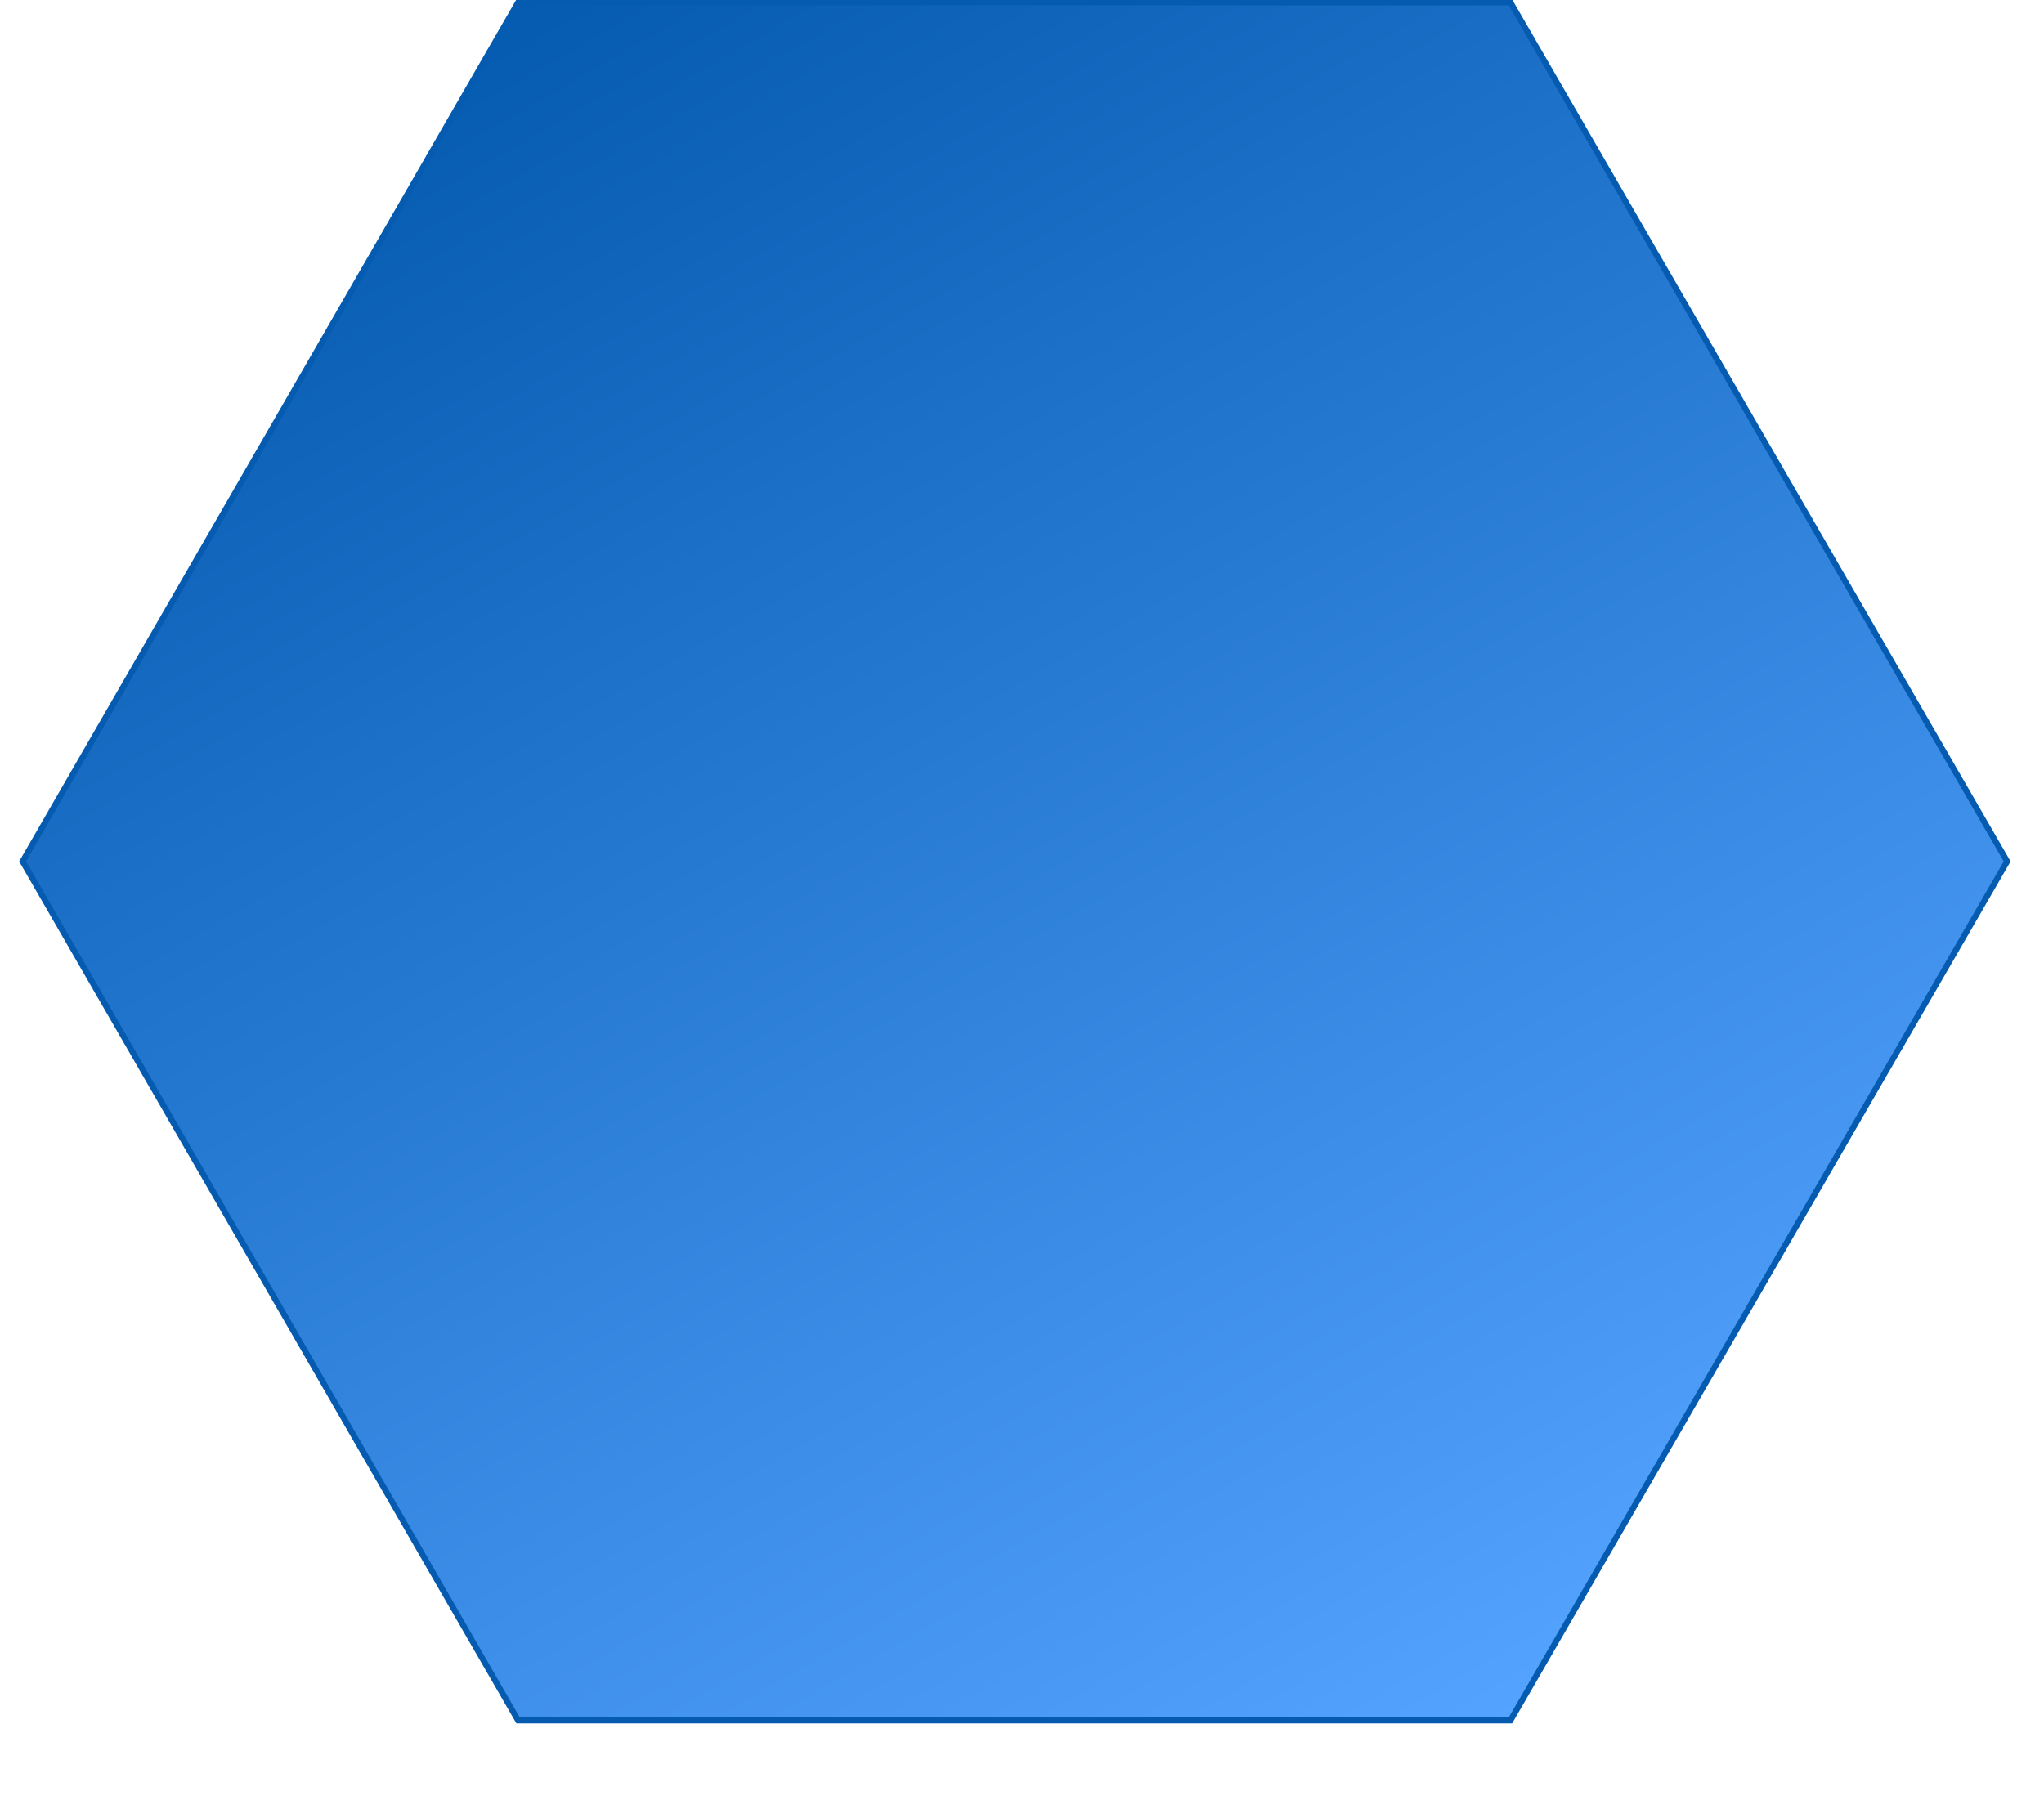 <?xml version="1.0" encoding="utf-8"?>
<!-- Generator: Adobe Illustrator 25.0.0, SVG Export Plug-In . SVG Version: 6.00 Build 0)  -->
<svg version="1.1" id="Calque_1" xmlns="http://www.w3.org/2000/svg" xmlns:xlink="http://www.w3.org/1999/xlink" x="0px" y="0px"
	 viewBox="0 0 172 153" style="enable-background:new 0 0 172 153;" xml:space="preserve">
<style type="text/css">
	.st0{fill:url(#SVGID_1_);stroke:#055BB0;stroke-width:0.5;}
</style>
<g>
	<path d="M43.6,0.2L1.9,72.5l41.7,72.3h83.5l41.8-72.3L127.1,0.2L43.6,0.2z"/>
</g>
<linearGradient id="SVGID_1_" gradientUnits="userSpaceOnUse" x1="43.625" y1="153.844" x2="127.125" y2="9.217" gradientTransform="matrix(1 0 0 -1 0 154)">
	<stop  offset="0" style="stop-color:#055BB0"/>
	<stop  offset="1" style="stop-color:#54A3FF"/>
</linearGradient>
<path class="st0" d="M43.6,0.2L1.9,72.5l41.7,72.3h83.5l41.8-72.3L127.1,0.2L43.6,0.2z"/>
</svg>
